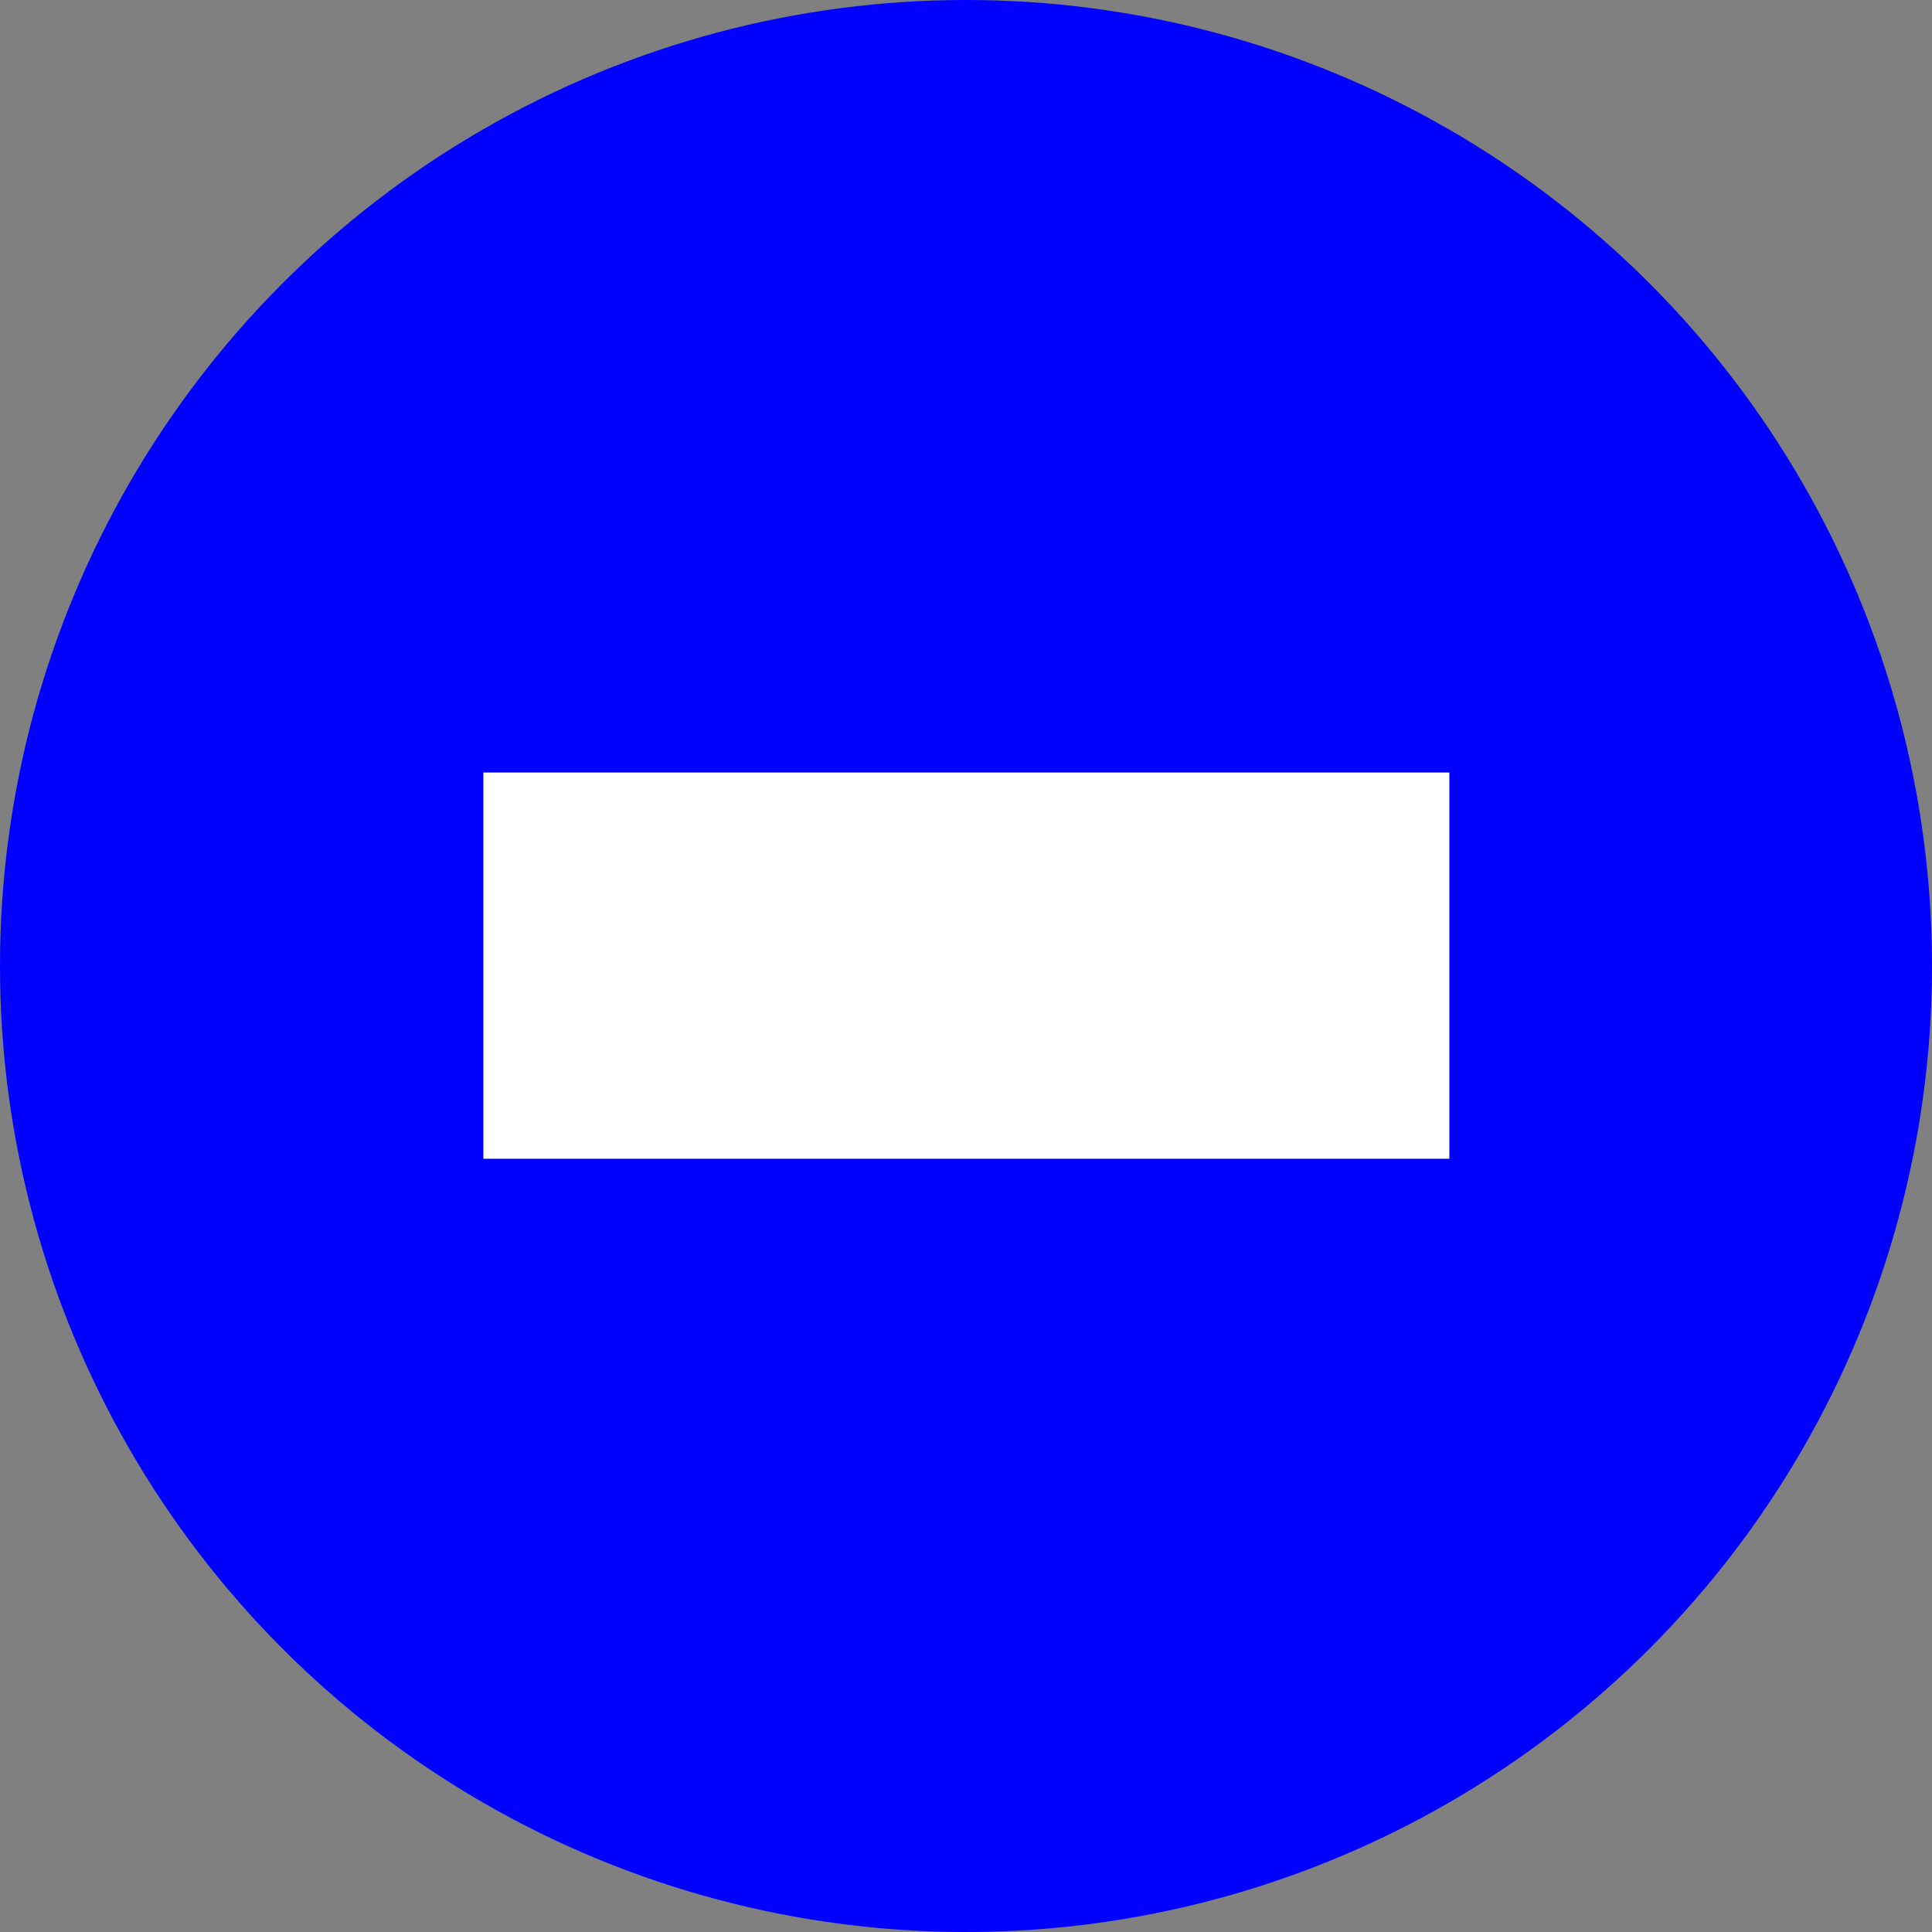 <?xml version="1.0" encoding="UTF-8" standalone="no"?>
<svg
   xmlns:dc="http://purl.org/dc/elements/1.1/"
   xmlns:cc="http://creativecommons.org/ns#"
   xmlns:rdf="http://www.w3.org/1999/02/22-rdf-syntax-ns#"
   xmlns:svg="http://www.w3.org/2000/svg"
   xmlns="http://www.w3.org/2000/svg"
   id="svg8"
   version="1.1"
   viewBox="0 0 2.646 2.646"
   height="2.646mm"
   width="2.646mm">
  <rect x="0" y="0" width="2.646" height="2.646" fill="#808080" stroke="none"/>
  <defs
     id="defs2" />
  <g
     transform="translate(-91.282,-65.493)"
     id="layer1">
    <circle
       r="1.323"
       style="fill:#0000ff;stroke-width:0.093"
       cy="66.816"
       cx="92.605"
       id="path3680" />
    <path
       id="path4657"
       d="m 91.944,66.551 h 1.323 v 0.529 h -1.323 z"
       style="fill:#ffffff;stroke:none;stroke-width:0.296px;stroke-linecap:butt;stroke-linejoin:miter;stroke-opacity:1" />
  </g>
</svg>
